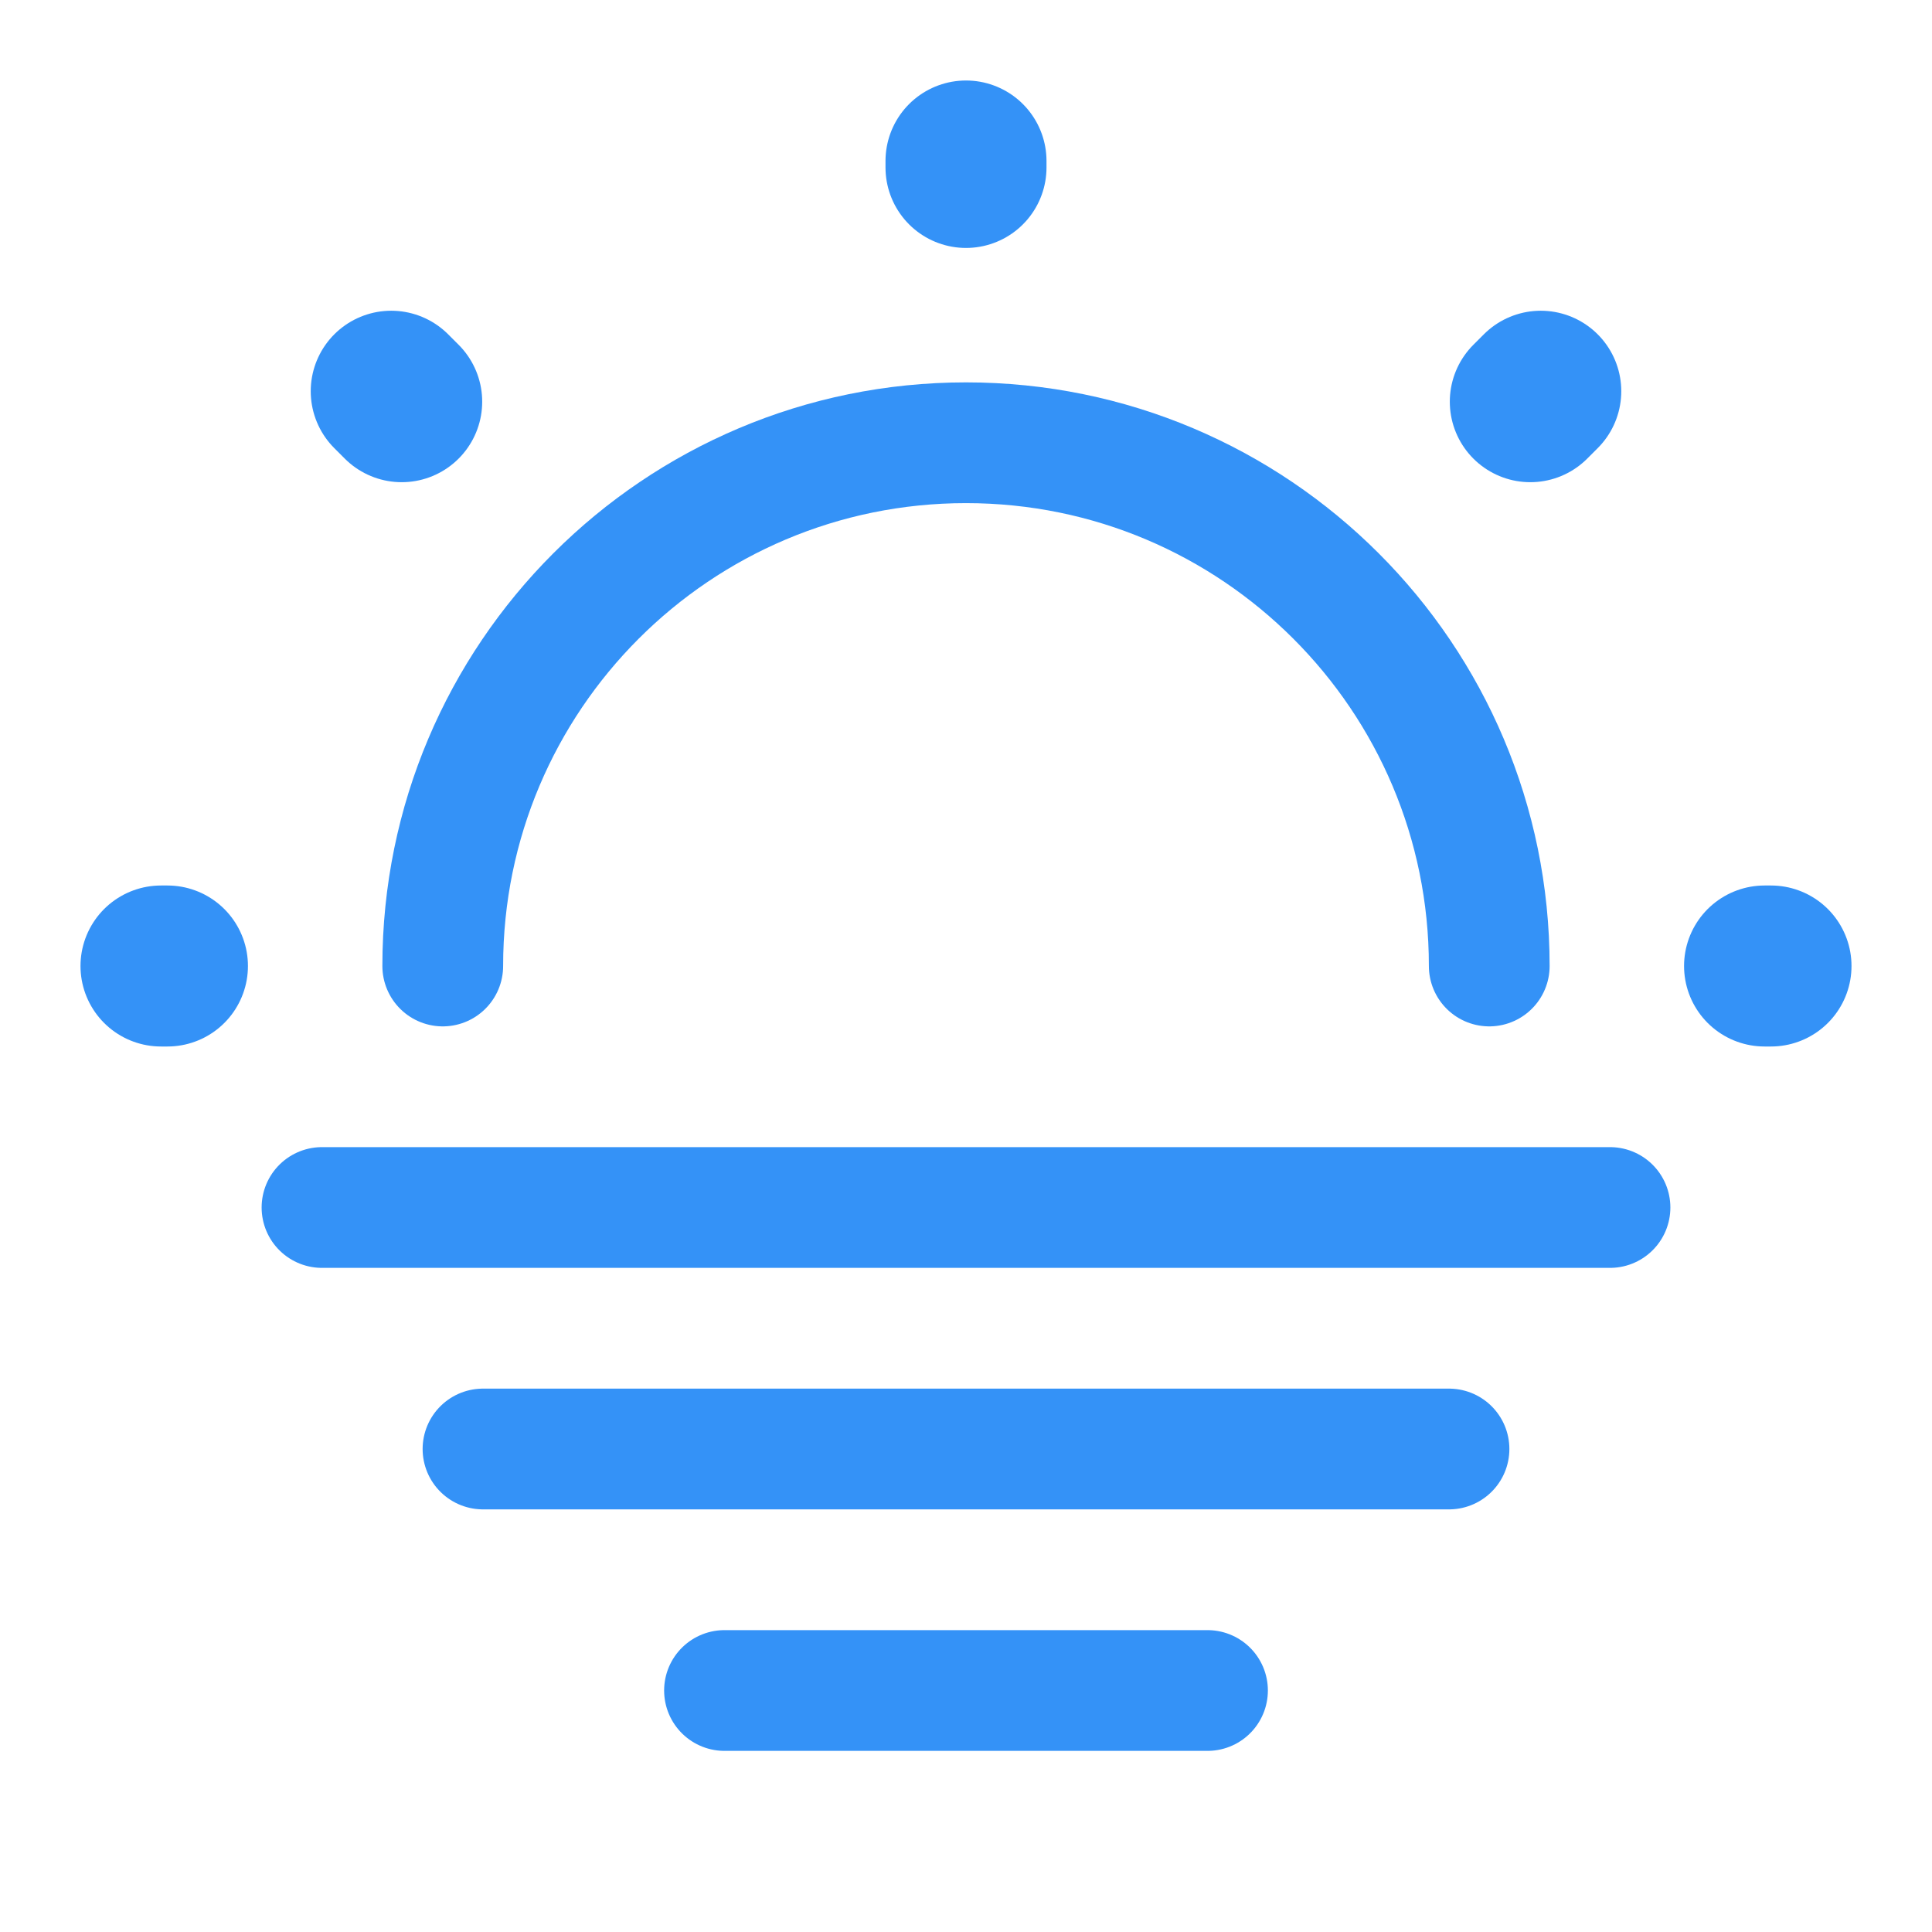 <svg width="24" height="24" viewBox="0 0 24 24" fill="none" xmlns="http://www.w3.org/2000/svg">
<path d="M18.5 12C18.5 8.41 15.59 5.5 12 5.5C8.41 5.5 5.5 8.41 5.5 12" stroke="#3492F7" stroke-width="1.5" stroke-linecap="round" stroke-linejoin="round"/>
<path d="M4.99 4.99L4.86 4.86M19.01 4.99L19.14 4.86L19.01 4.99ZM12 2.08V2V2.08ZM2.08 12H2H2.08ZM22 12H21.92H22Z" stroke="#3492F7" stroke-width="2" stroke-linecap="round" stroke-linejoin="round"/>
<path d="M4 15H20" stroke="#3492F7" stroke-width="1.5" stroke-miterlimit="10" stroke-linecap="round" stroke-linejoin="round"/>
<path d="M6 18H18" stroke="#3492F7" stroke-width="1.5" stroke-miterlimit="10" stroke-linecap="round" stroke-linejoin="round"/>
<path d="M9 21H15" stroke="#3492F7" stroke-width="1.5" stroke-miterlimit="10" stroke-linecap="round" stroke-linejoin="round"/>
</svg>

